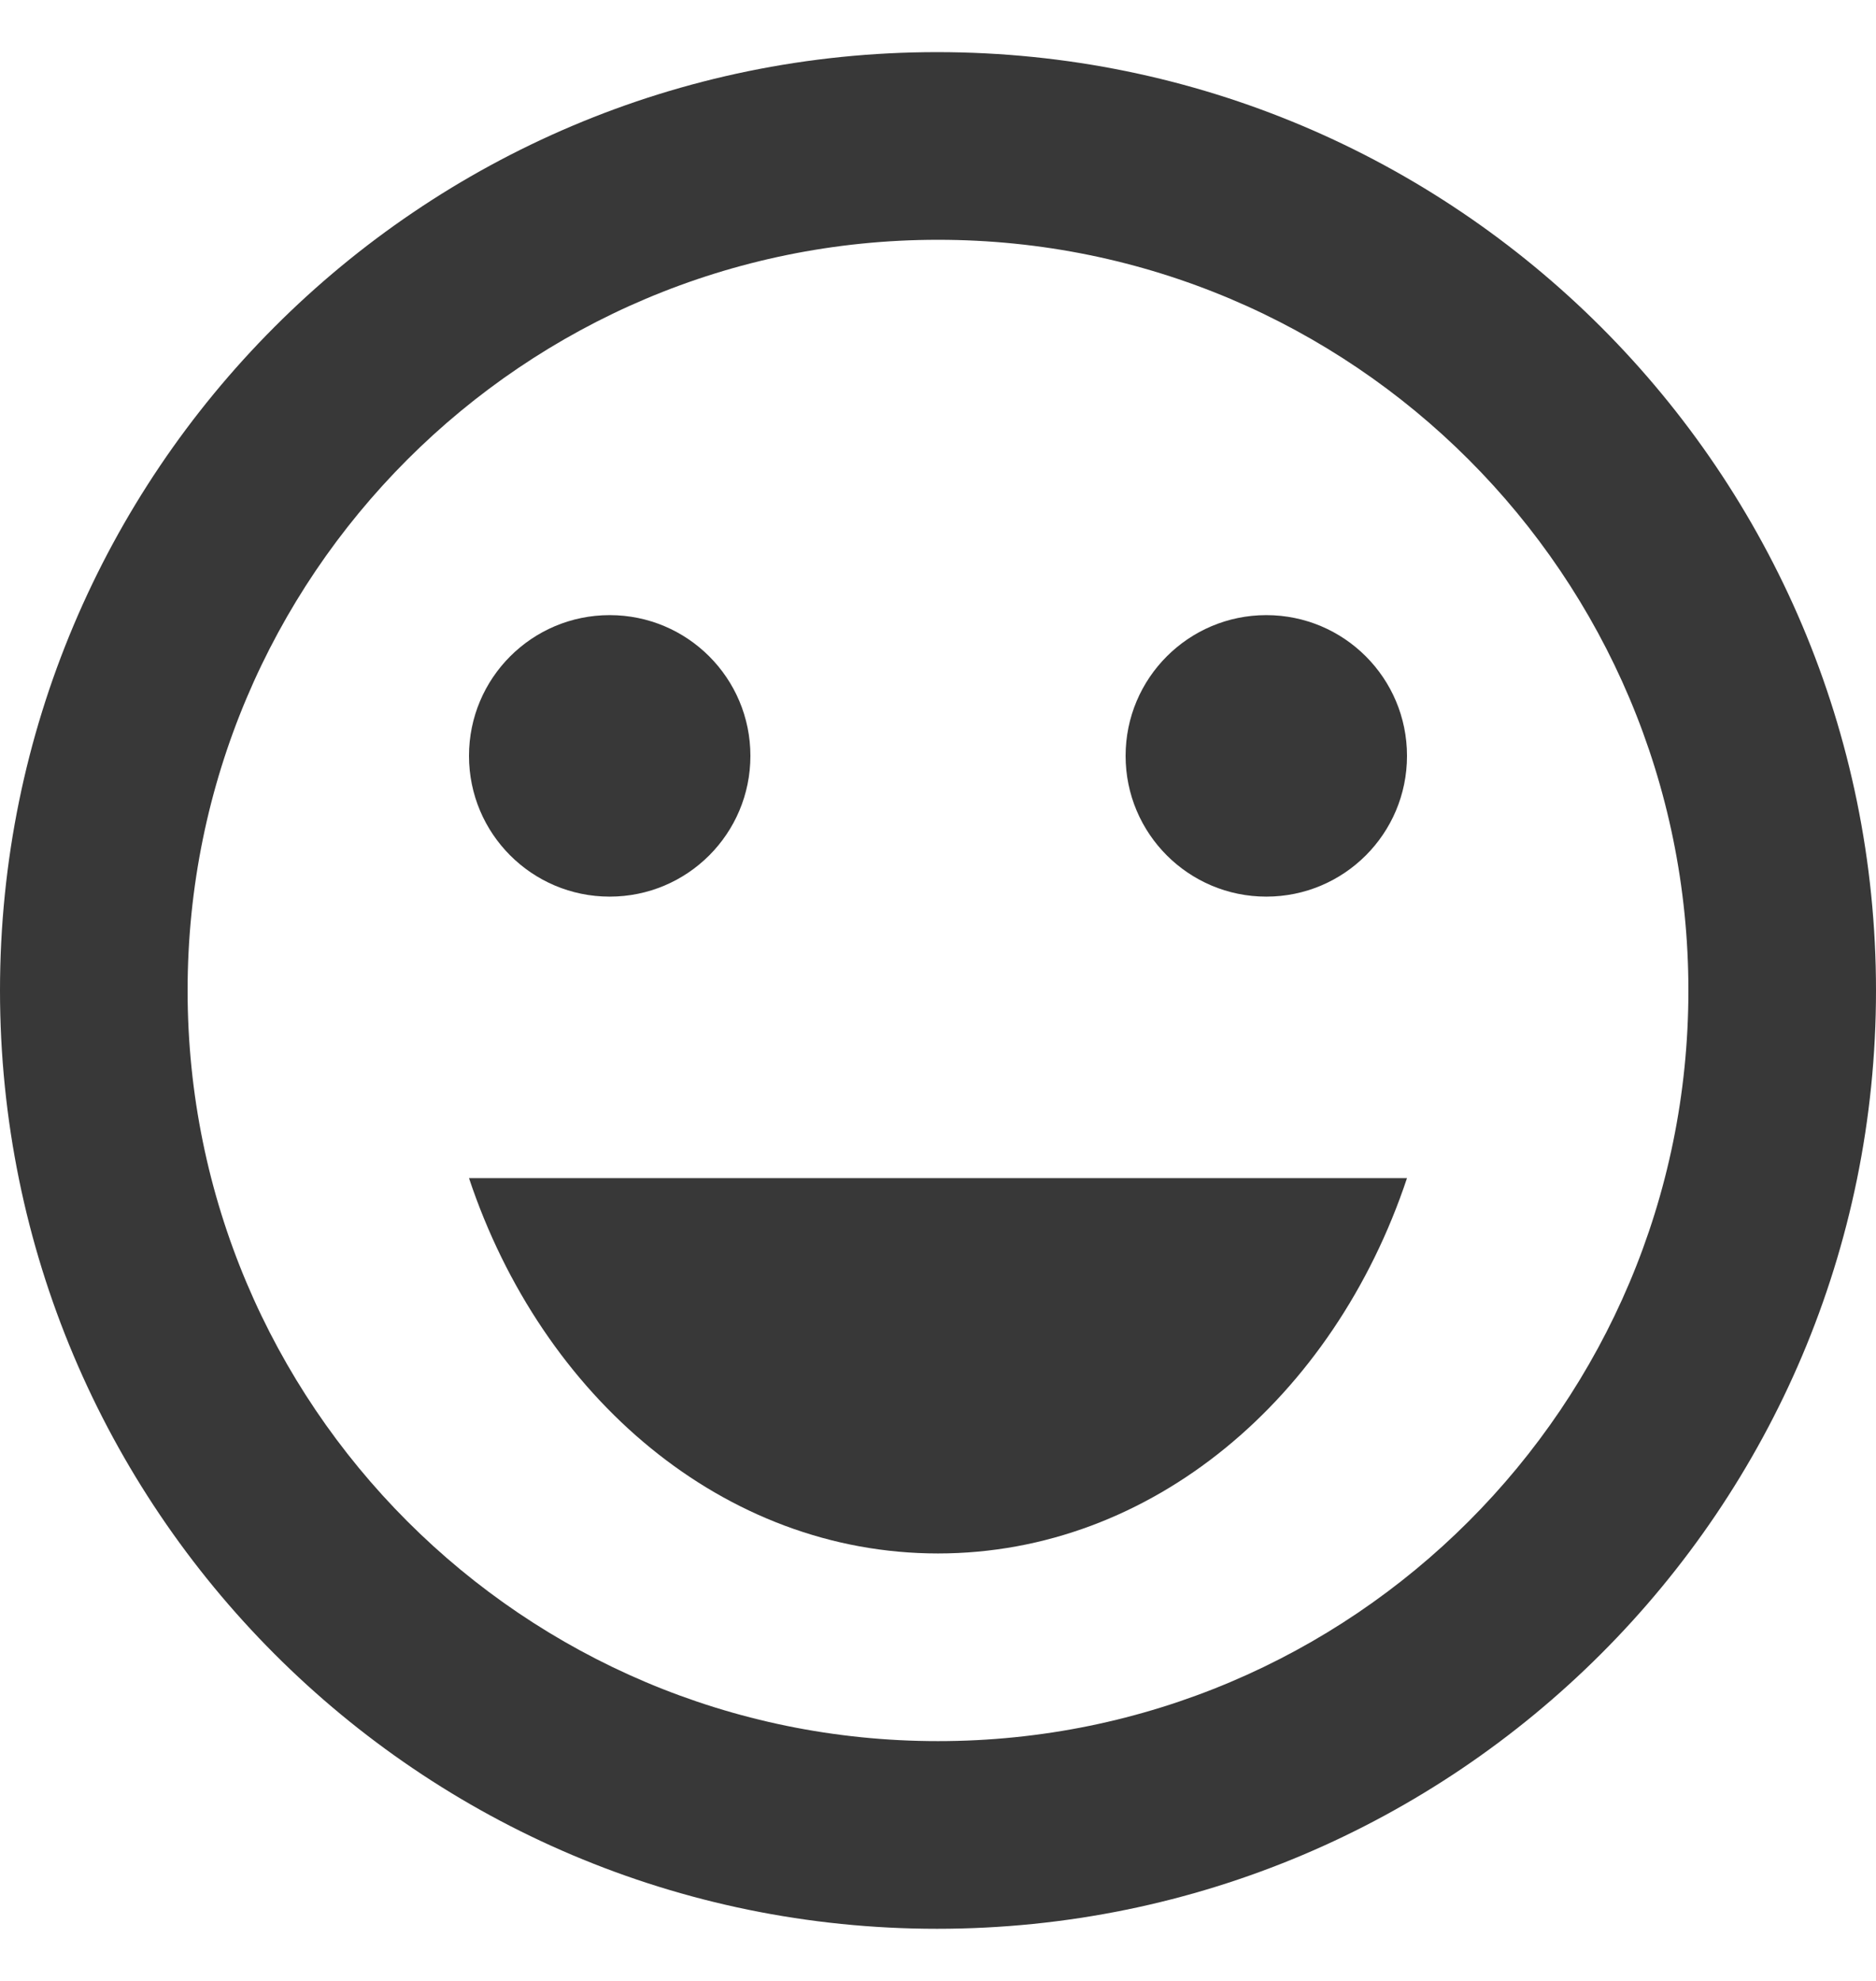 <svg width="18" height="19" viewBox="0 0 18 19" fill="none" xmlns="http://www.w3.org/2000/svg">
<path d="M12.15 8.6C12.896 8.6 13.5 7.996 13.5 7.25C13.5 6.504 12.896 5.9 12.15 5.9C11.405 5.9 10.8 6.504 10.8 7.25C10.8 7.996 11.405 8.6 12.15 8.6Z" fill="#383838"/>
<path d="M5.85 8.6C6.596 8.6 7.2 7.996 7.2 7.25C7.2 6.504 6.596 5.9 5.85 5.9C5.104 5.9 4.5 6.504 4.5 7.25C4.5 7.996 5.104 8.6 5.85 8.6Z" fill="#383838"/>
<path d="M9 14.9C11.052 14.9 12.798 13.406 13.5 11.3H4.5C5.202 13.406 6.948 14.9 9 14.9Z" fill="#383838"/>
<path d="M8.991 0.5C4.023 0.5 0 4.532 0 9.5C0 14.468 4.023 18.5 8.991 18.5C13.968 18.5 18 14.468 18 9.5C18 4.532 13.968 0.5 8.991 0.5ZM9 16.7C5.022 16.7 1.8 13.478 1.8 9.5C1.8 5.522 5.022 2.3 9 2.3C12.978 2.3 16.2 5.522 16.2 9.5C16.2 13.478 12.978 16.7 9 16.7Z" fill="#383838"/>
</svg>
